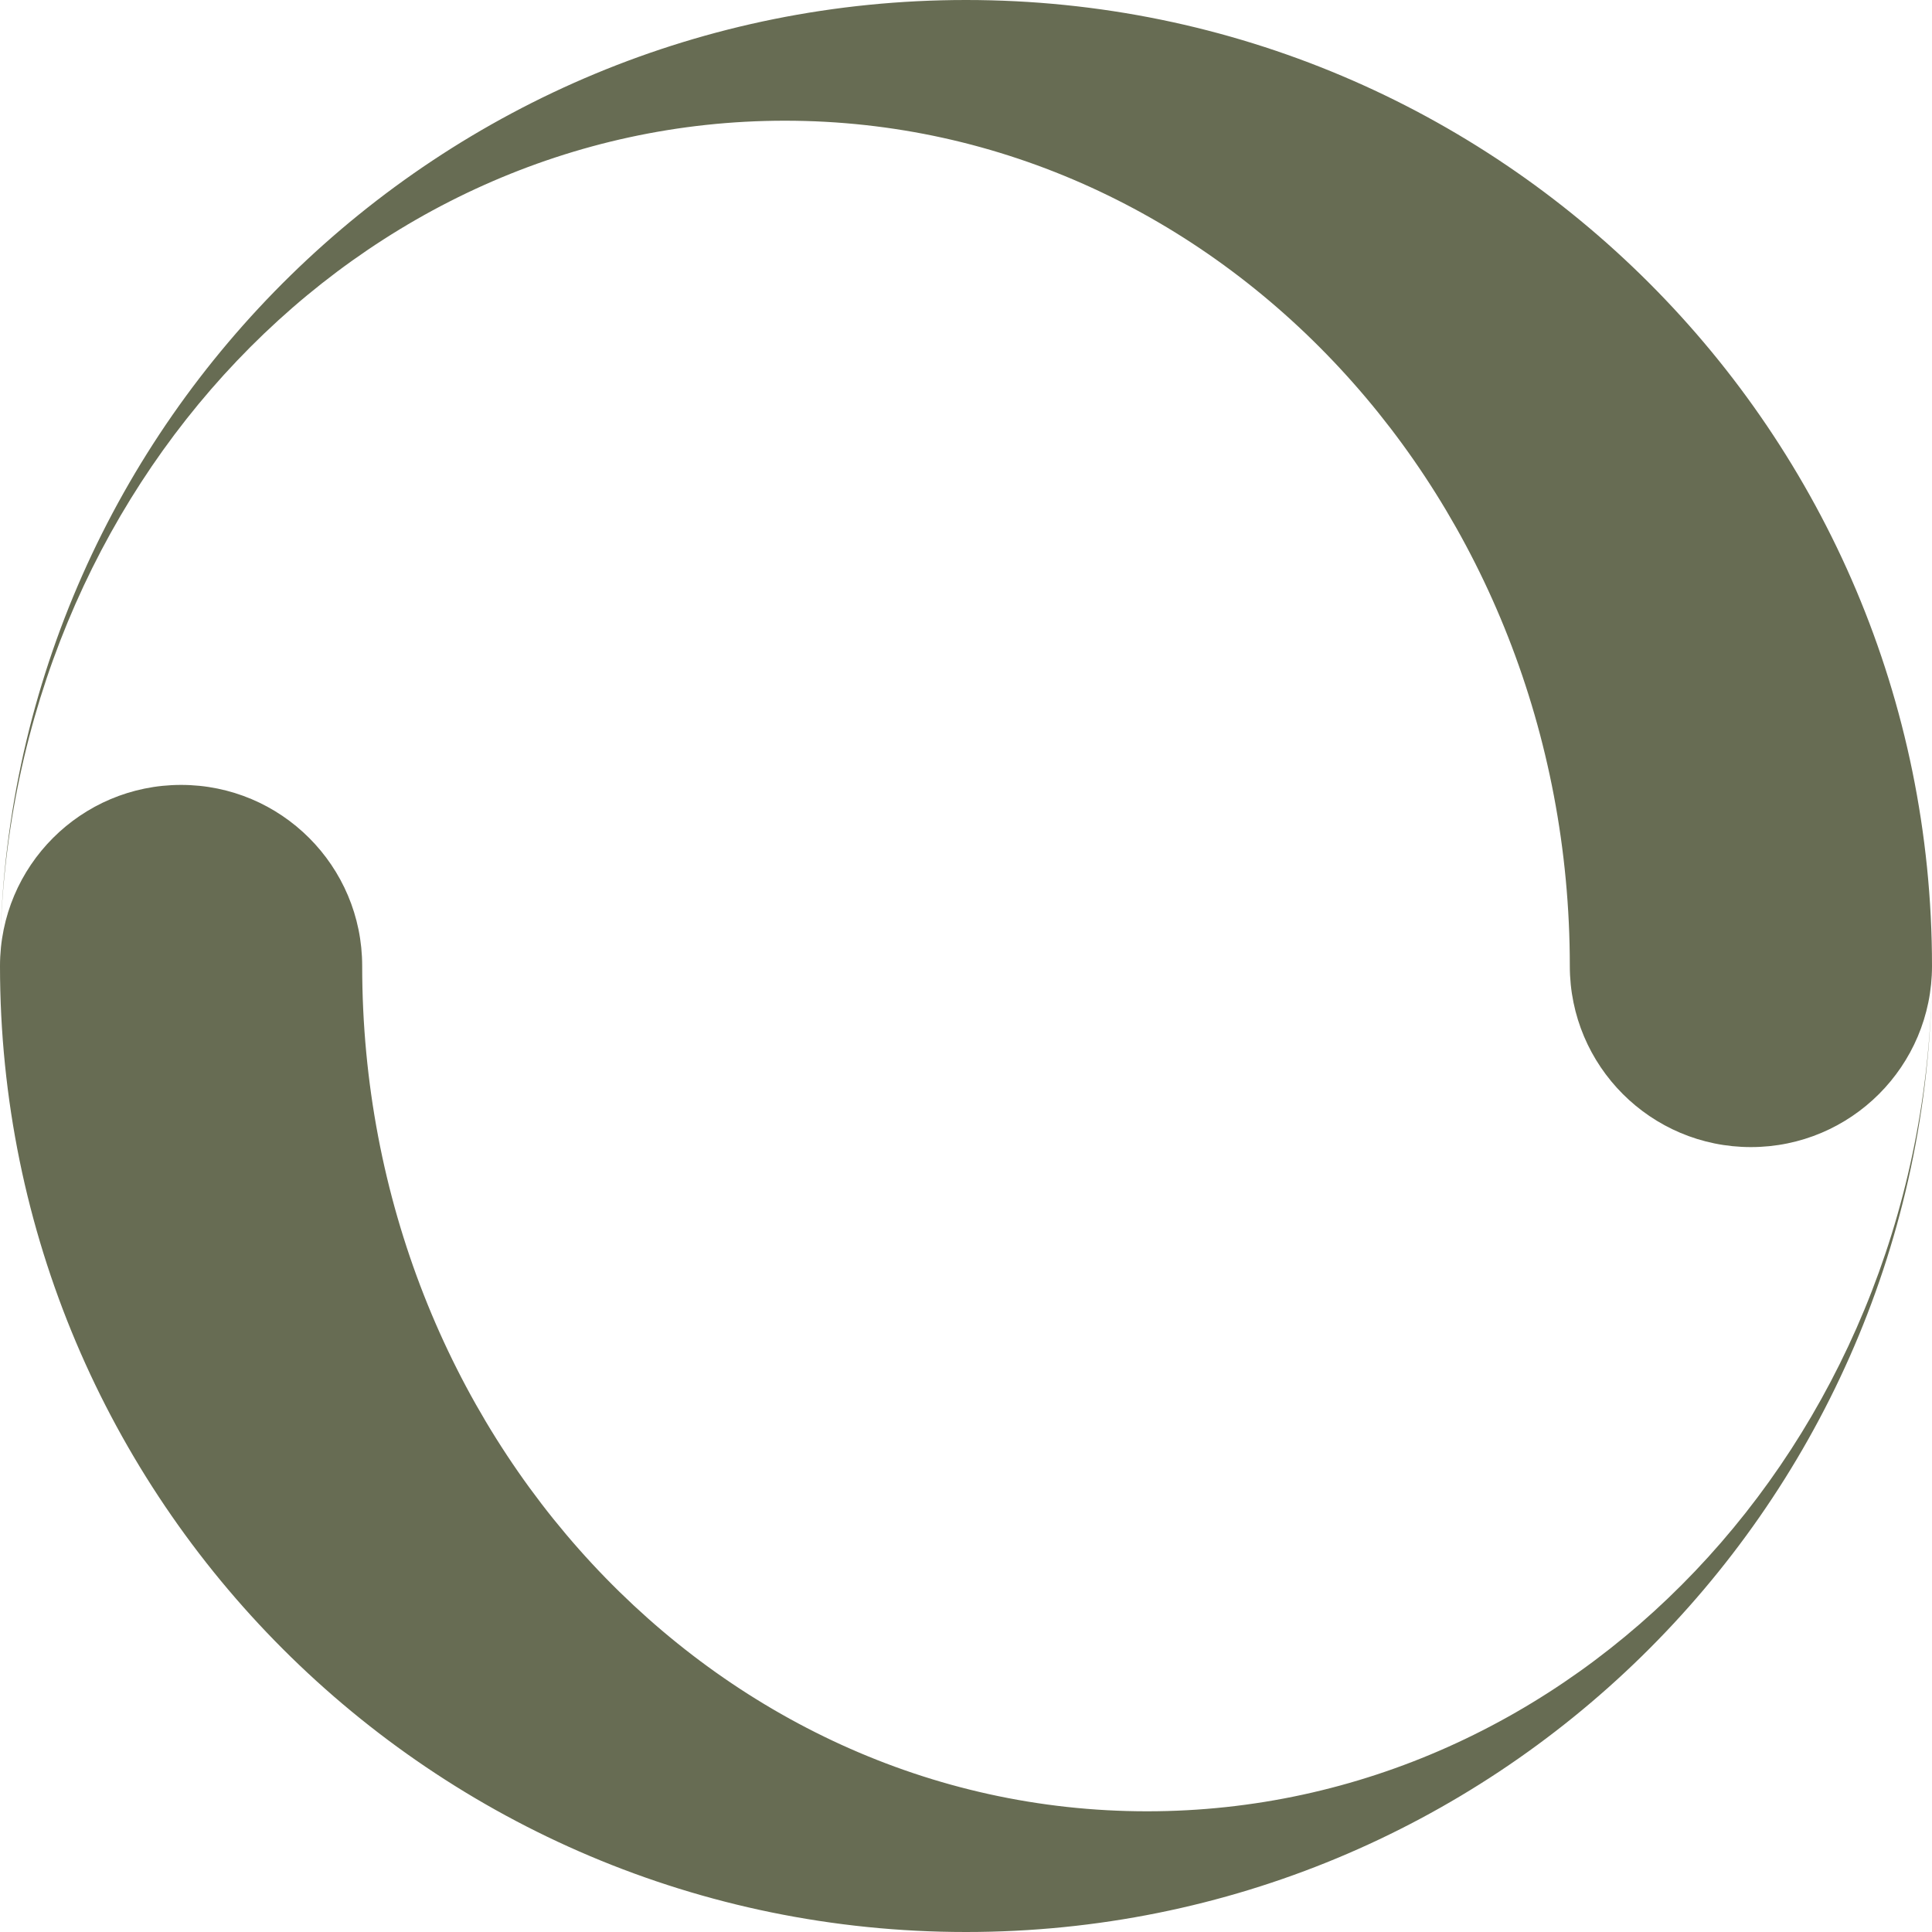 <?xml version="1.0" encoding="UTF-8" standalone="no"?>
<!-- Created with Inkscape (http://www.inkscape.org/) -->

<svg
   width="100"
   height="100"
   viewBox="0 0 26.458 26.458"
   version="1.1"
   id="svg1"
   inkscape:version="1.2.2 (b0a8486541, 2022-12-01)"
   sodipodi:docname="borrow.svg"
   xmlns:inkscape="http://www.inkscape.org/namespaces/inkscape"
   xmlns:sodipodi="http://sodipodi.sourceforge.net/DTD/sodipodi-0.dtd"
   xmlns="http://www.w3.org/2000/svg"
   xmlns:svg="http://www.w3.org/2000/svg">
  <sodipodi:namedview
     id="namedview1"
     pagecolor="#ffffff"
     bordercolor="#666666"
     borderopacity="1.0"
     inkscape:showpageshadow="2"
     inkscape:pageopacity="0.0"
     inkscape:pagecheckerboard="0"
     inkscape:deskcolor="#d1d1d1"
     inkscape:document-units="mm"
     inkscape:zoom="1.0904597"
     inkscape:cx="-433.3035"
     inkscape:cy="138.47371"
     inkscape:window-width="3200"
     inkscape:window-height="1731"
     inkscape:window-x="0"
     inkscape:window-y="0"
     inkscape:window-maximized="1"
     inkscape:current-layer="layer1"
     showgrid="false" />
  <defs
     id="defs1" />
  <g
     inkscape:label="Layer 1"
     inkscape:groupmode="layer"
     id="layer1"
     transform="translate(-29.322,-29.322)">
    <path
       id="rect1"
       style="opacity:1;fill:#676c53;stroke:none;stroke-width:0.011;stroke-linecap:round;stroke-dasharray:none;paint-order:markers stroke fill"
       d="m 42.551,29.322 c -7.202,0 -13.06,5.756 -13.225,12.918 0.153,-6.249 4.905,-11.265 10.745,-11.265 5.937,0 10.749,5.183 10.749,11.576 0,1.37 1.11,2.48 2.48,2.48 1.37,0 2.48,-1.11 2.48,-2.48 0,-7.307 -5.923,-13.229 -13.229,-13.229 z m 0,26.458 c 7.202,0 13.06,-5.756 13.225,-12.918 -0.153,6.249 -4.905,11.265 -10.745,11.265 -5.937,0 -10.749,-5.183 -10.749,-11.576 0,-1.37 -1.11,-2.48 -2.48,-2.48 -1.37,0 -2.48,1.11 -2.48,2.48 0,7.307 5.923,13.229 13.229,13.229 z" />
  </g>
</svg>
